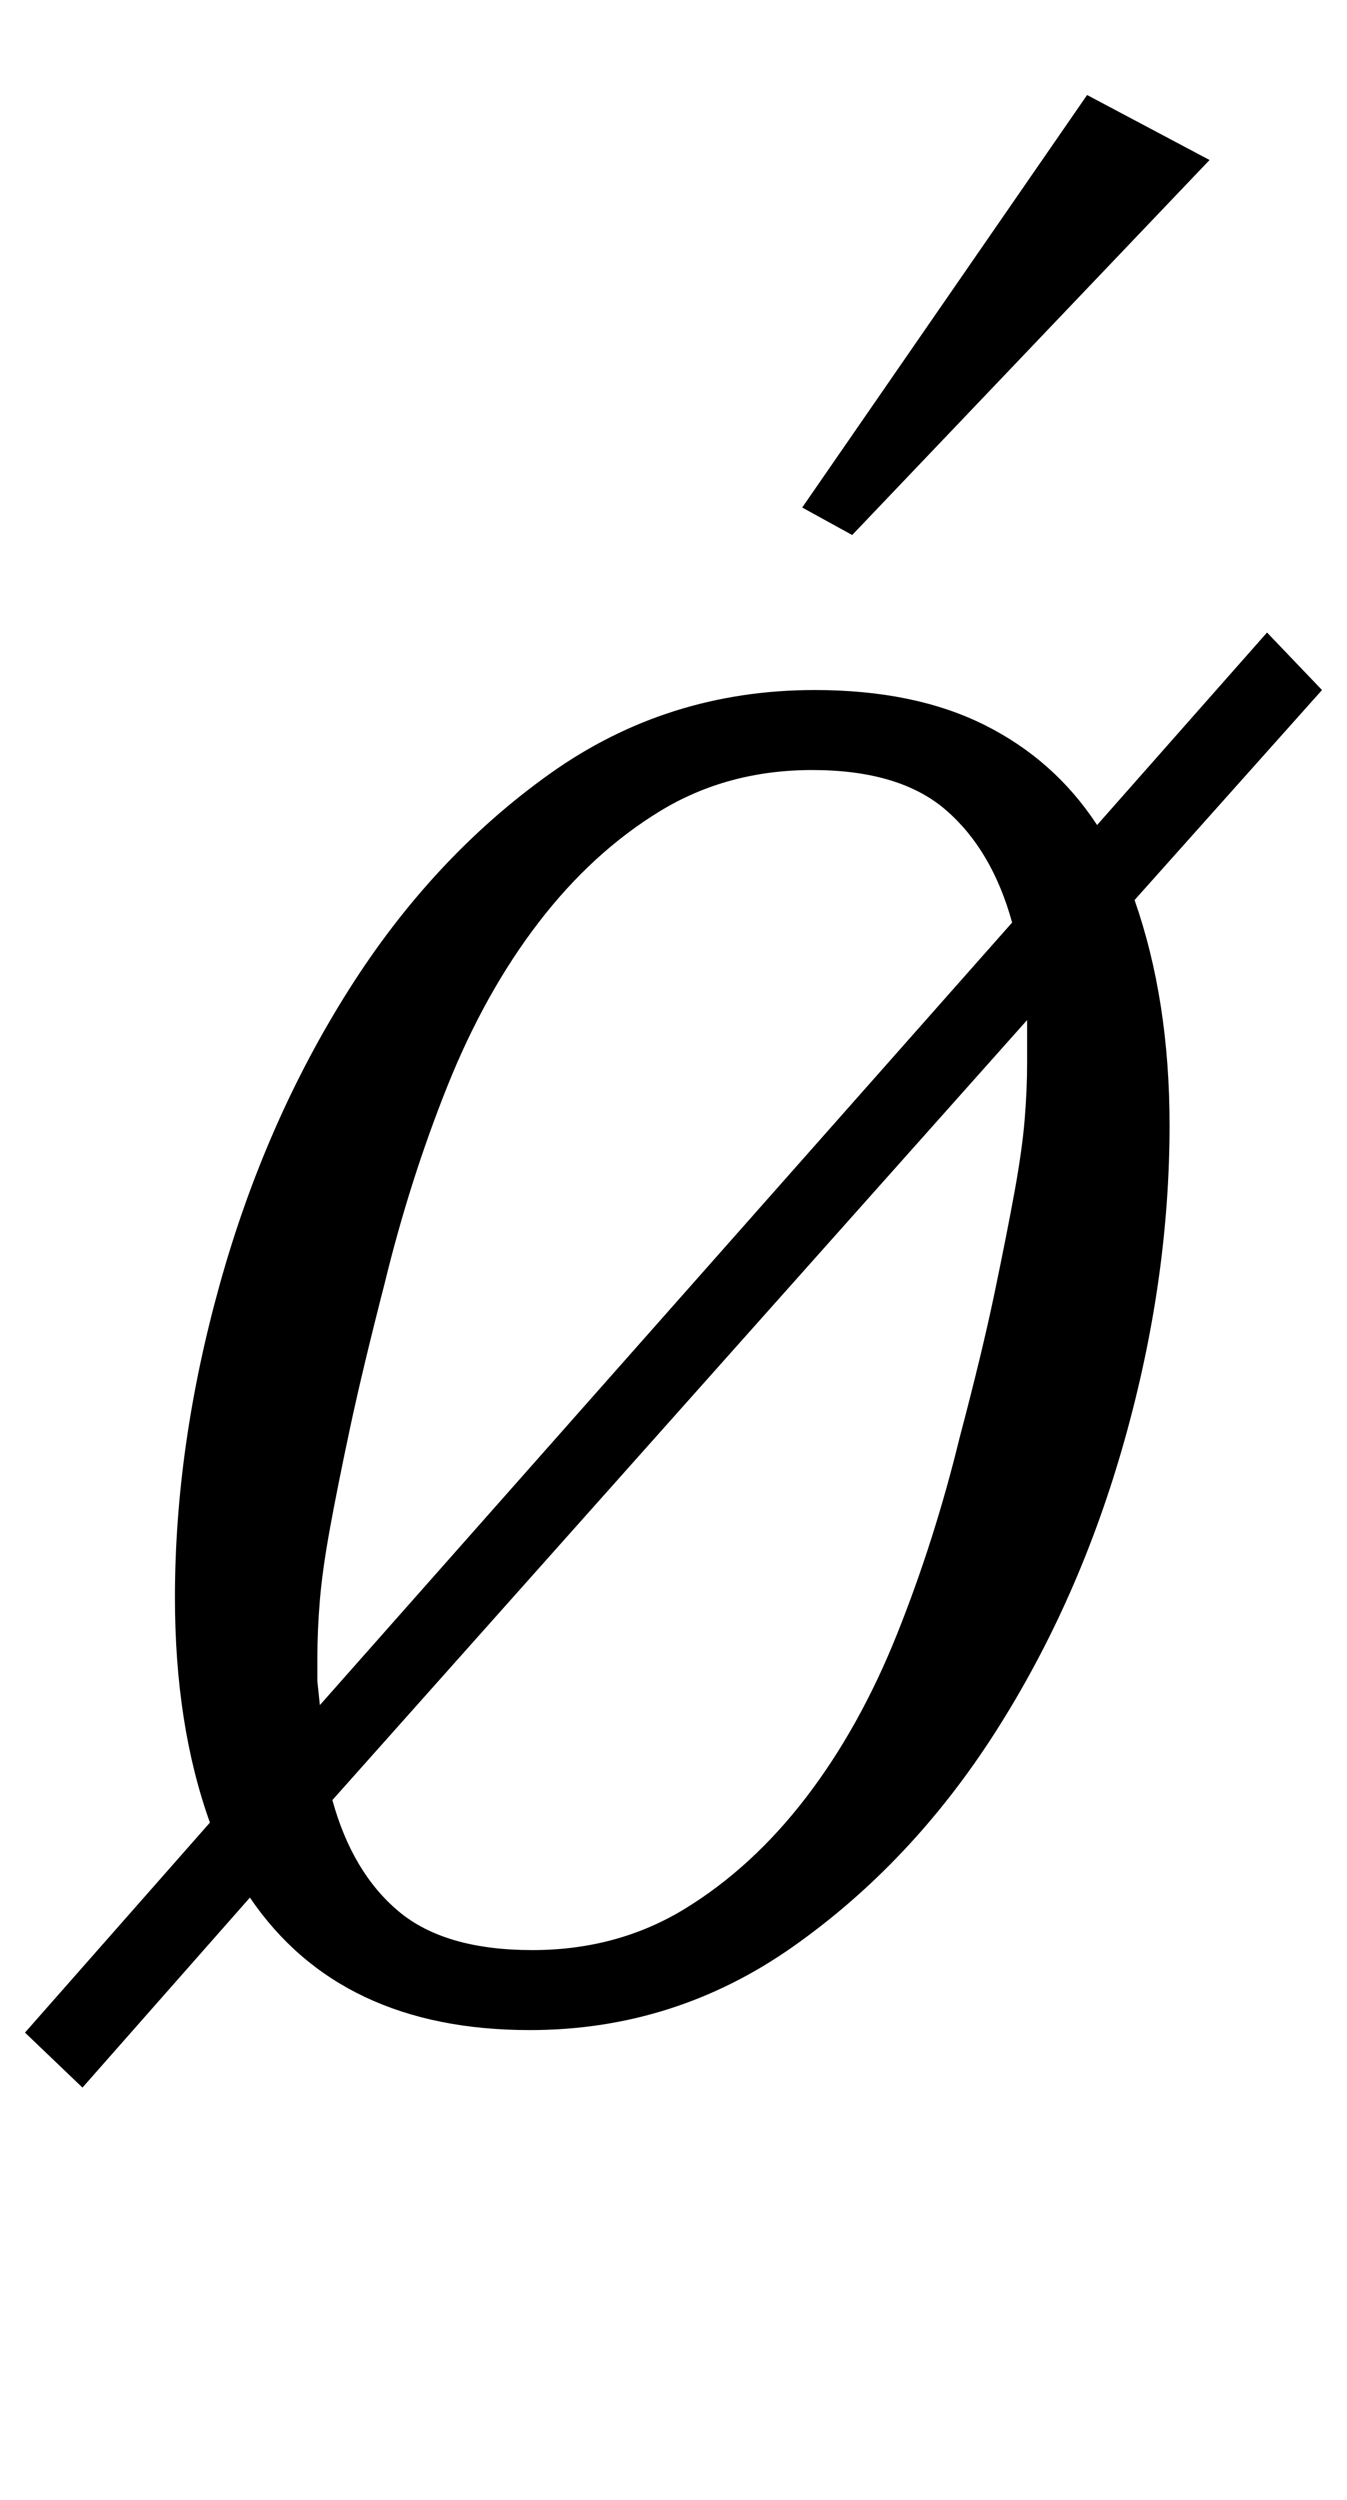 <?xml version="1.0" standalone="no"?>
<!DOCTYPE svg PUBLIC "-//W3C//DTD SVG 1.1//EN" "http://www.w3.org/Graphics/SVG/1.1/DTD/svg11.dtd" >
<svg xmlns="http://www.w3.org/2000/svg" xmlns:xlink="http://www.w3.org/1999/xlink" version="1.1" viewBox="-28 0 539 1000">
  <g transform="matrix(1 0 0 -1 0 800)">
   <path fill="currentColor"
d="M-18 -13l74 84q-14 39 -14 90q0 61 18 125.5t51.5 117.5t80.5 86.5t106 33.5q40 0 68 -14t45 -40l68 77l22 -23l-75 -84q14 -40 14 -90q0 -62 -18 -126t-51.5 -116.5t-81 -86t-105.5 -33.5q-76 0 -112 53l-67 -76zM297 492q-34 0 -61 -16.5t-48.5 -44.5t-36.5 -65.5
t-25 -78.5q-9 -35 -14 -58.5t-8 -40t-4 -28.5t-1 -23v-9.5t1 -9.5l277 313q-8 29 -26.5 45t-53.5 16zM185 20q34 0 61 16.5t48.5 44.5t36.5 65.5t25 78.5q9 34 14 58t8 40.5t4 28.5t1 23v17l-278 -312q8 -29 26.5 -44.5t53.5 -15.5zM293 597l114 165l49 -26l-143 -150z" />
  </g>

</svg>
